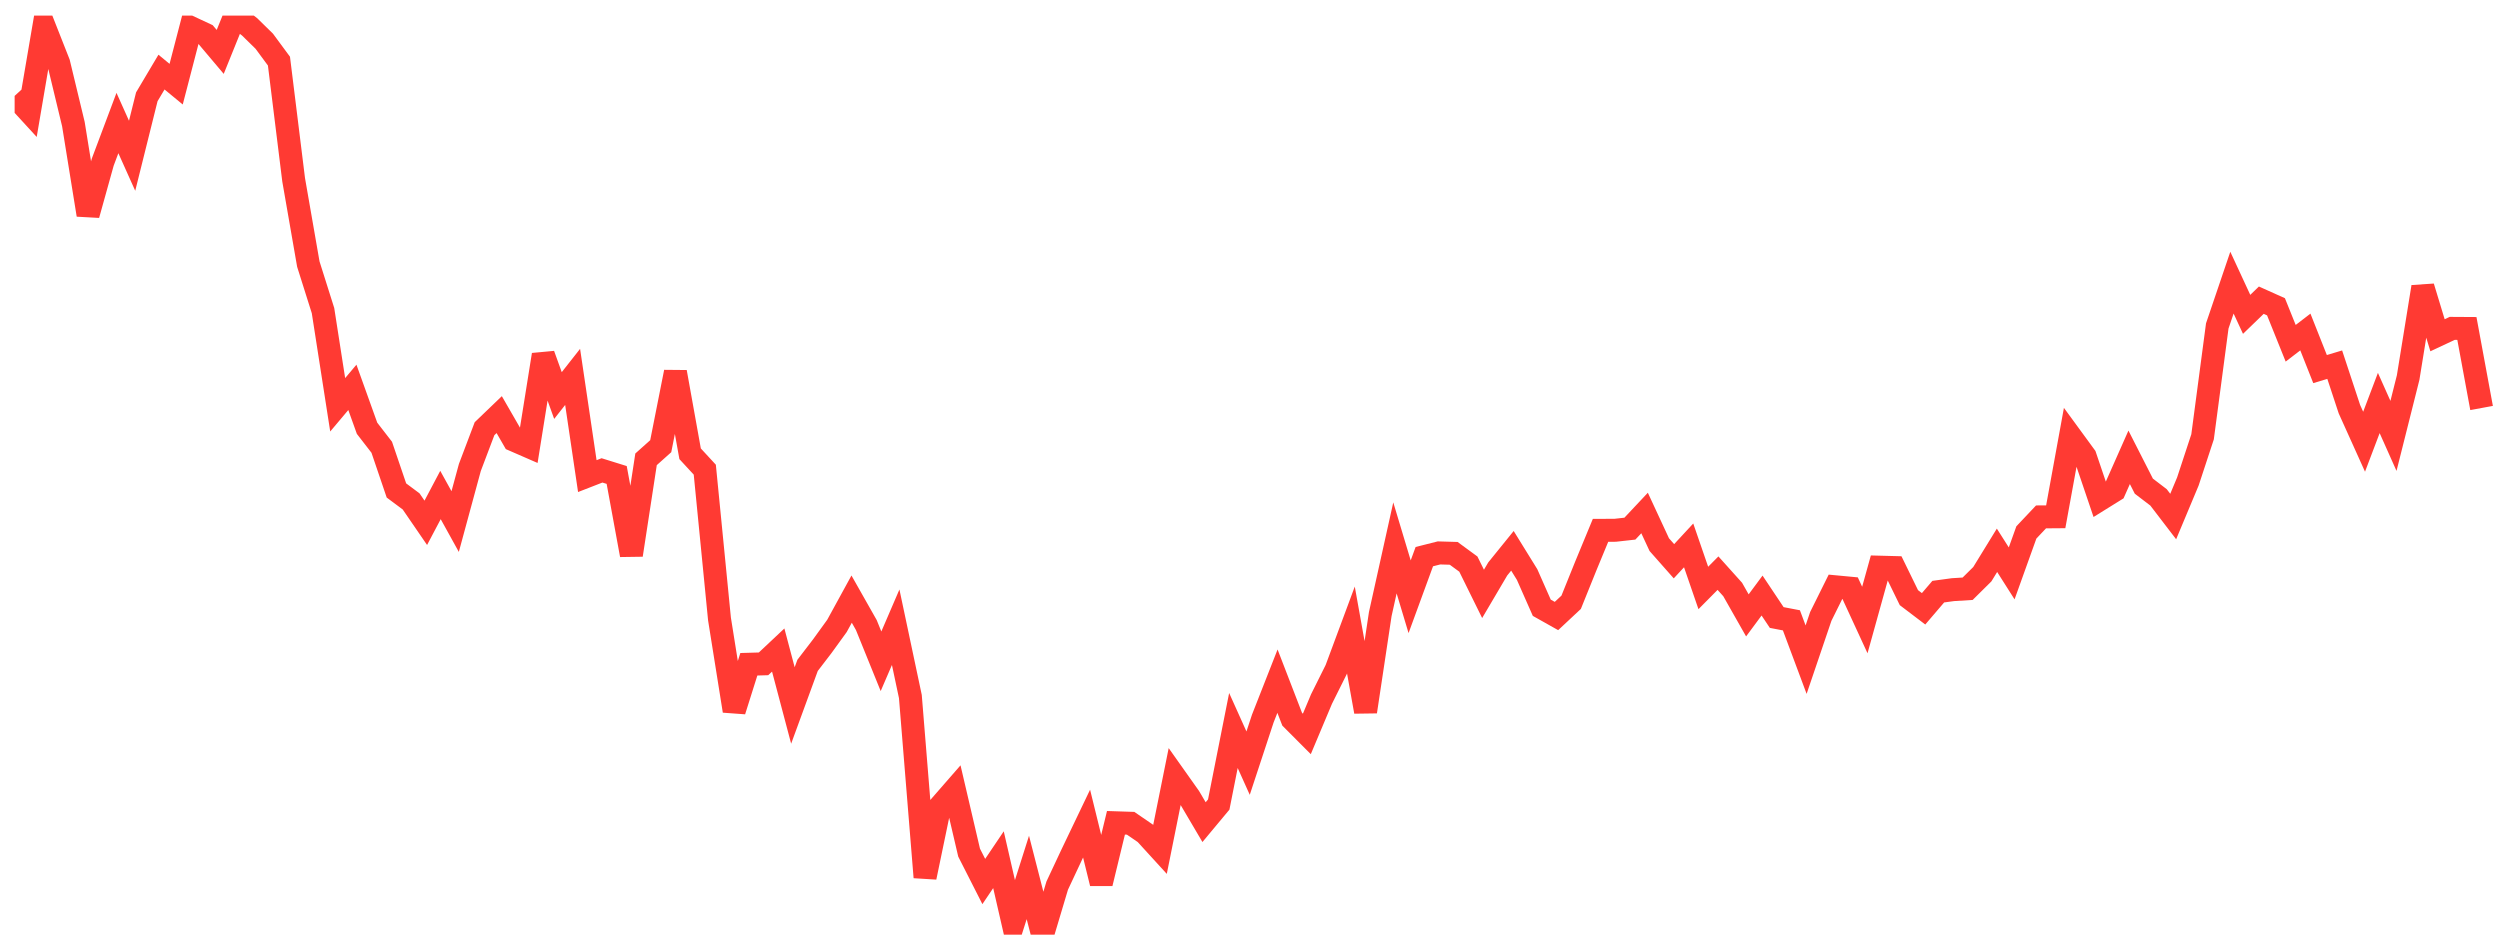 <svg width="136" height="51" viewBox="0 0 136 51" fill="none" xmlns="http://www.w3.org/2000/svg">
<g clip-path="url(#clip0_2_949)">
<path d="M0.796 5.217L1.595 6.088L2.394 1.404L3.193 3.432L3.992 6.749L4.79 11.688L5.589 8.82L6.388 6.693L7.187 8.474L7.986 5.267L8.785 3.922L9.583 4.579L10.382 1.504L11.181 1.877L11.98 2.824L12.779 0.847L13.578 1.46L14.376 2.242L15.175 3.325L15.974 9.779L16.773 14.368L17.572 16.898L18.37 22.021L19.169 21.072L19.968 23.299L20.767 24.331L21.566 26.682L22.364 27.276L23.163 28.441L23.962 26.928L24.761 28.373L25.56 25.431L26.358 23.322L27.157 22.555L27.956 23.942L28.755 24.29L29.554 19.299L30.353 21.517L31.151 20.503L31.95 25.9L32.749 25.589L33.548 25.838L34.347 30.191L35.145 24.987L35.944 24.273L36.743 20.24L37.542 24.685L38.341 25.551L39.14 33.671L39.938 38.671L40.737 36.136L41.536 36.113L42.335 35.362L43.134 38.377L43.932 36.197L44.731 35.155L45.53 34.051L46.329 32.592L47.128 34.003L47.927 35.974L48.725 34.121L49.524 37.891L50.323 47.724L51.122 43.88L51.921 42.964L52.719 46.382L53.518 47.954L54.317 46.768L55.116 50.252L55.915 47.733L56.714 50.847L57.512 48.177L58.311 46.473L59.11 44.804L59.909 48.054L60.708 44.76L61.506 44.786L62.305 45.333L63.104 46.208L63.903 42.24L64.702 43.368L65.501 44.724L66.299 43.766L67.098 39.739L67.897 41.515L68.696 39.09L69.495 37.055L70.293 39.124L71.092 39.926L71.891 38.026L72.69 36.423L73.489 34.272L74.287 38.715L75.086 33.408L75.885 29.805L76.684 32.463L77.483 30.281L78.282 30.079L79.08 30.102L79.879 30.687L80.678 32.307L81.477 30.951L82.276 29.964L83.075 31.256L83.873 33.062L84.672 33.511L85.471 32.764L86.27 30.783L87.069 28.851L87.867 28.847L88.666 28.758L89.465 27.907L90.264 29.628L91.063 30.532L91.862 29.669L92.66 31.985L93.459 31.179L94.258 32.069L95.057 33.477L95.856 32.398L96.654 33.593L97.453 33.746L98.252 35.886L99.051 33.532L99.85 31.922L100.648 31.997L101.447 33.729L102.246 30.854L103.045 30.875L103.844 32.512L104.643 33.119L105.441 32.186L106.24 32.077L107.039 32.028L107.838 31.237L108.637 29.936L109.435 31.192L110.234 28.965L111.033 28.119L111.832 28.113L112.631 23.73L113.43 24.823L114.228 27.178L115.027 26.681L115.826 24.878L116.625 26.447L117.424 27.057L118.222 28.099L119.021 26.19L119.82 23.762L120.619 17.731L121.418 15.376L122.217 17.101L123.015 16.33L123.814 16.689L124.613 18.674L125.412 18.061L126.211 20.078L127.009 19.838L127.808 22.259L128.607 24.03L129.406 21.923L130.205 23.713L131.003 20.539L131.802 15.606L132.601 18.238L133.4 17.864L134.199 17.869L134.998 22.195" stroke="#FF3A33" stroke-width="1.25"/>
</g>
<defs>
<clipPath id="clip0_2_949">
<rect width="135" height="50" fill="white" transform="translate(0.796 0.847)"/>
</clipPath>
</defs>
</svg>

